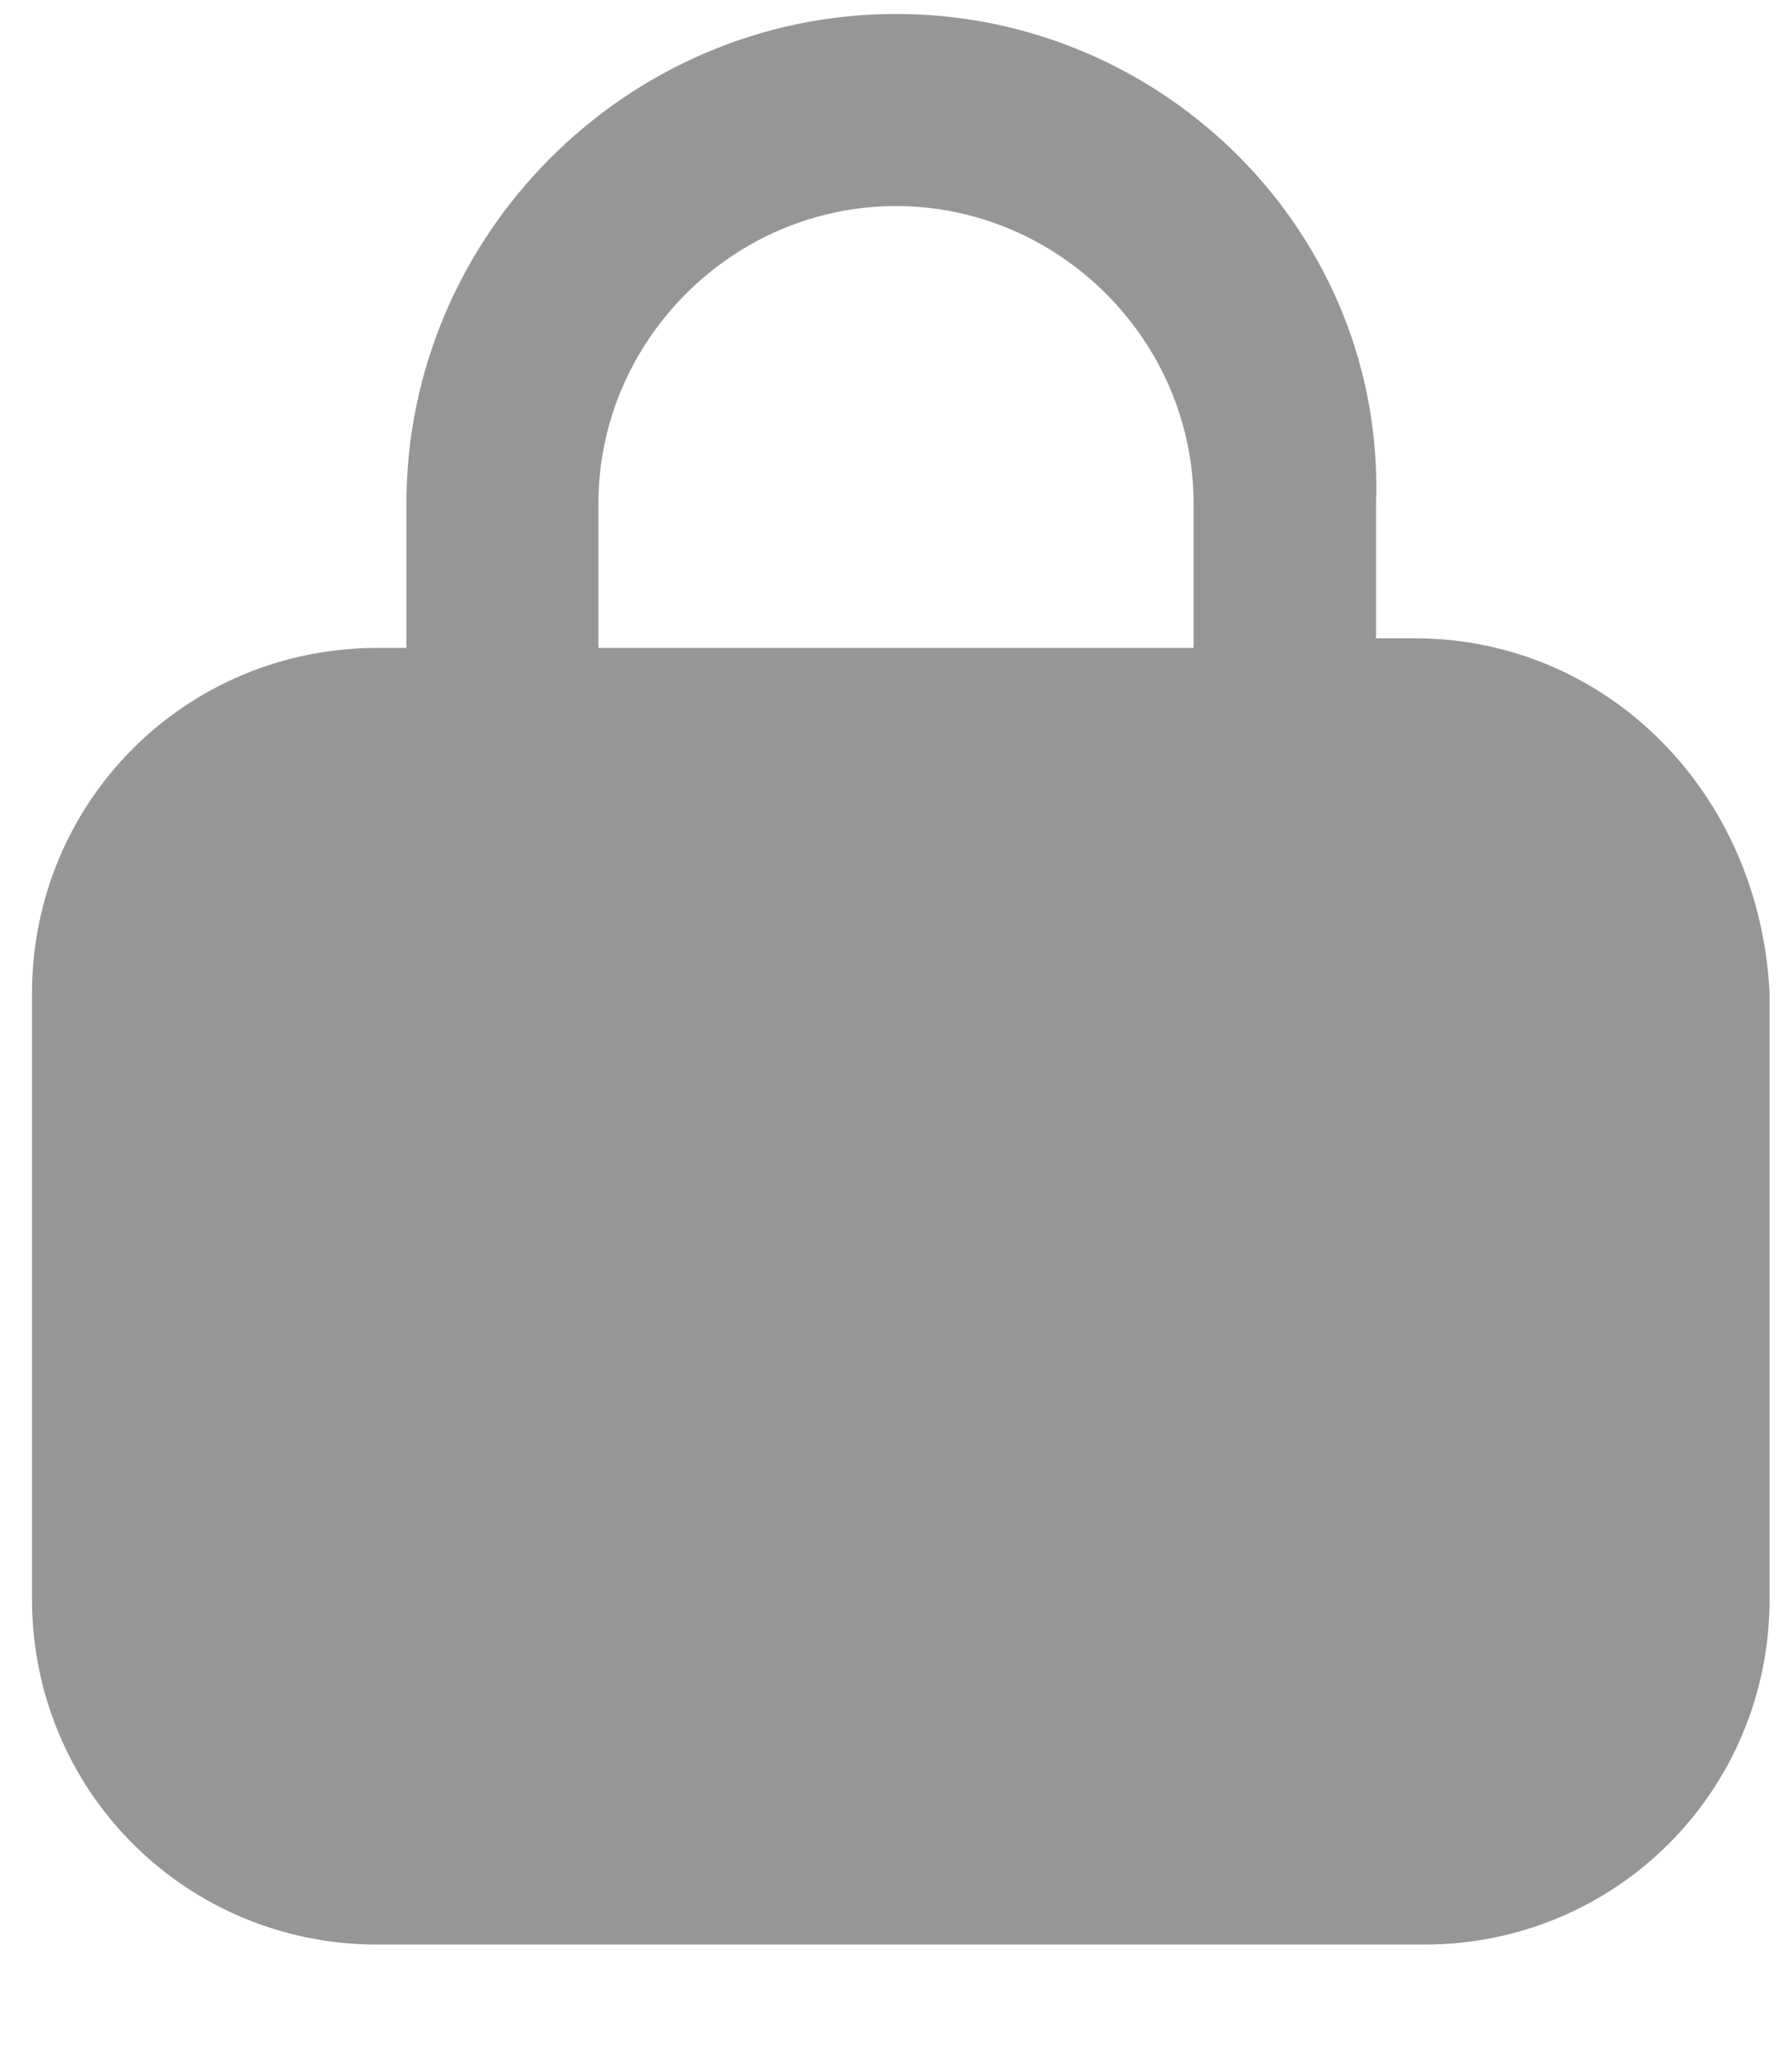 <svg xmlns="http://www.w3.org/2000/svg" width="14" height="16" viewBox="0 0 14 16" fill="none">
  <path d="M11.05 4.984H10.75V3.934C10.825 1.834 9.1 0.109 7 0.109C4.9 0.109 3.175 1.834 3.175 3.934V5.059H2.95C1.45 5.059 0.25 6.259 0.25 7.759V12.484C0.25 13.984 1.45 15.184 2.95 15.184H11.125C12.625 15.184 13.825 13.984 13.825 12.484V7.759C13.75 6.184 12.55 4.984 11.05 4.984ZM4.675 3.934C4.675 2.659 5.725 1.609 7 1.609C8.275 1.609 9.325 2.659 9.325 3.934V5.059H4.675V3.934Z" fill="#969696"/>
</svg>